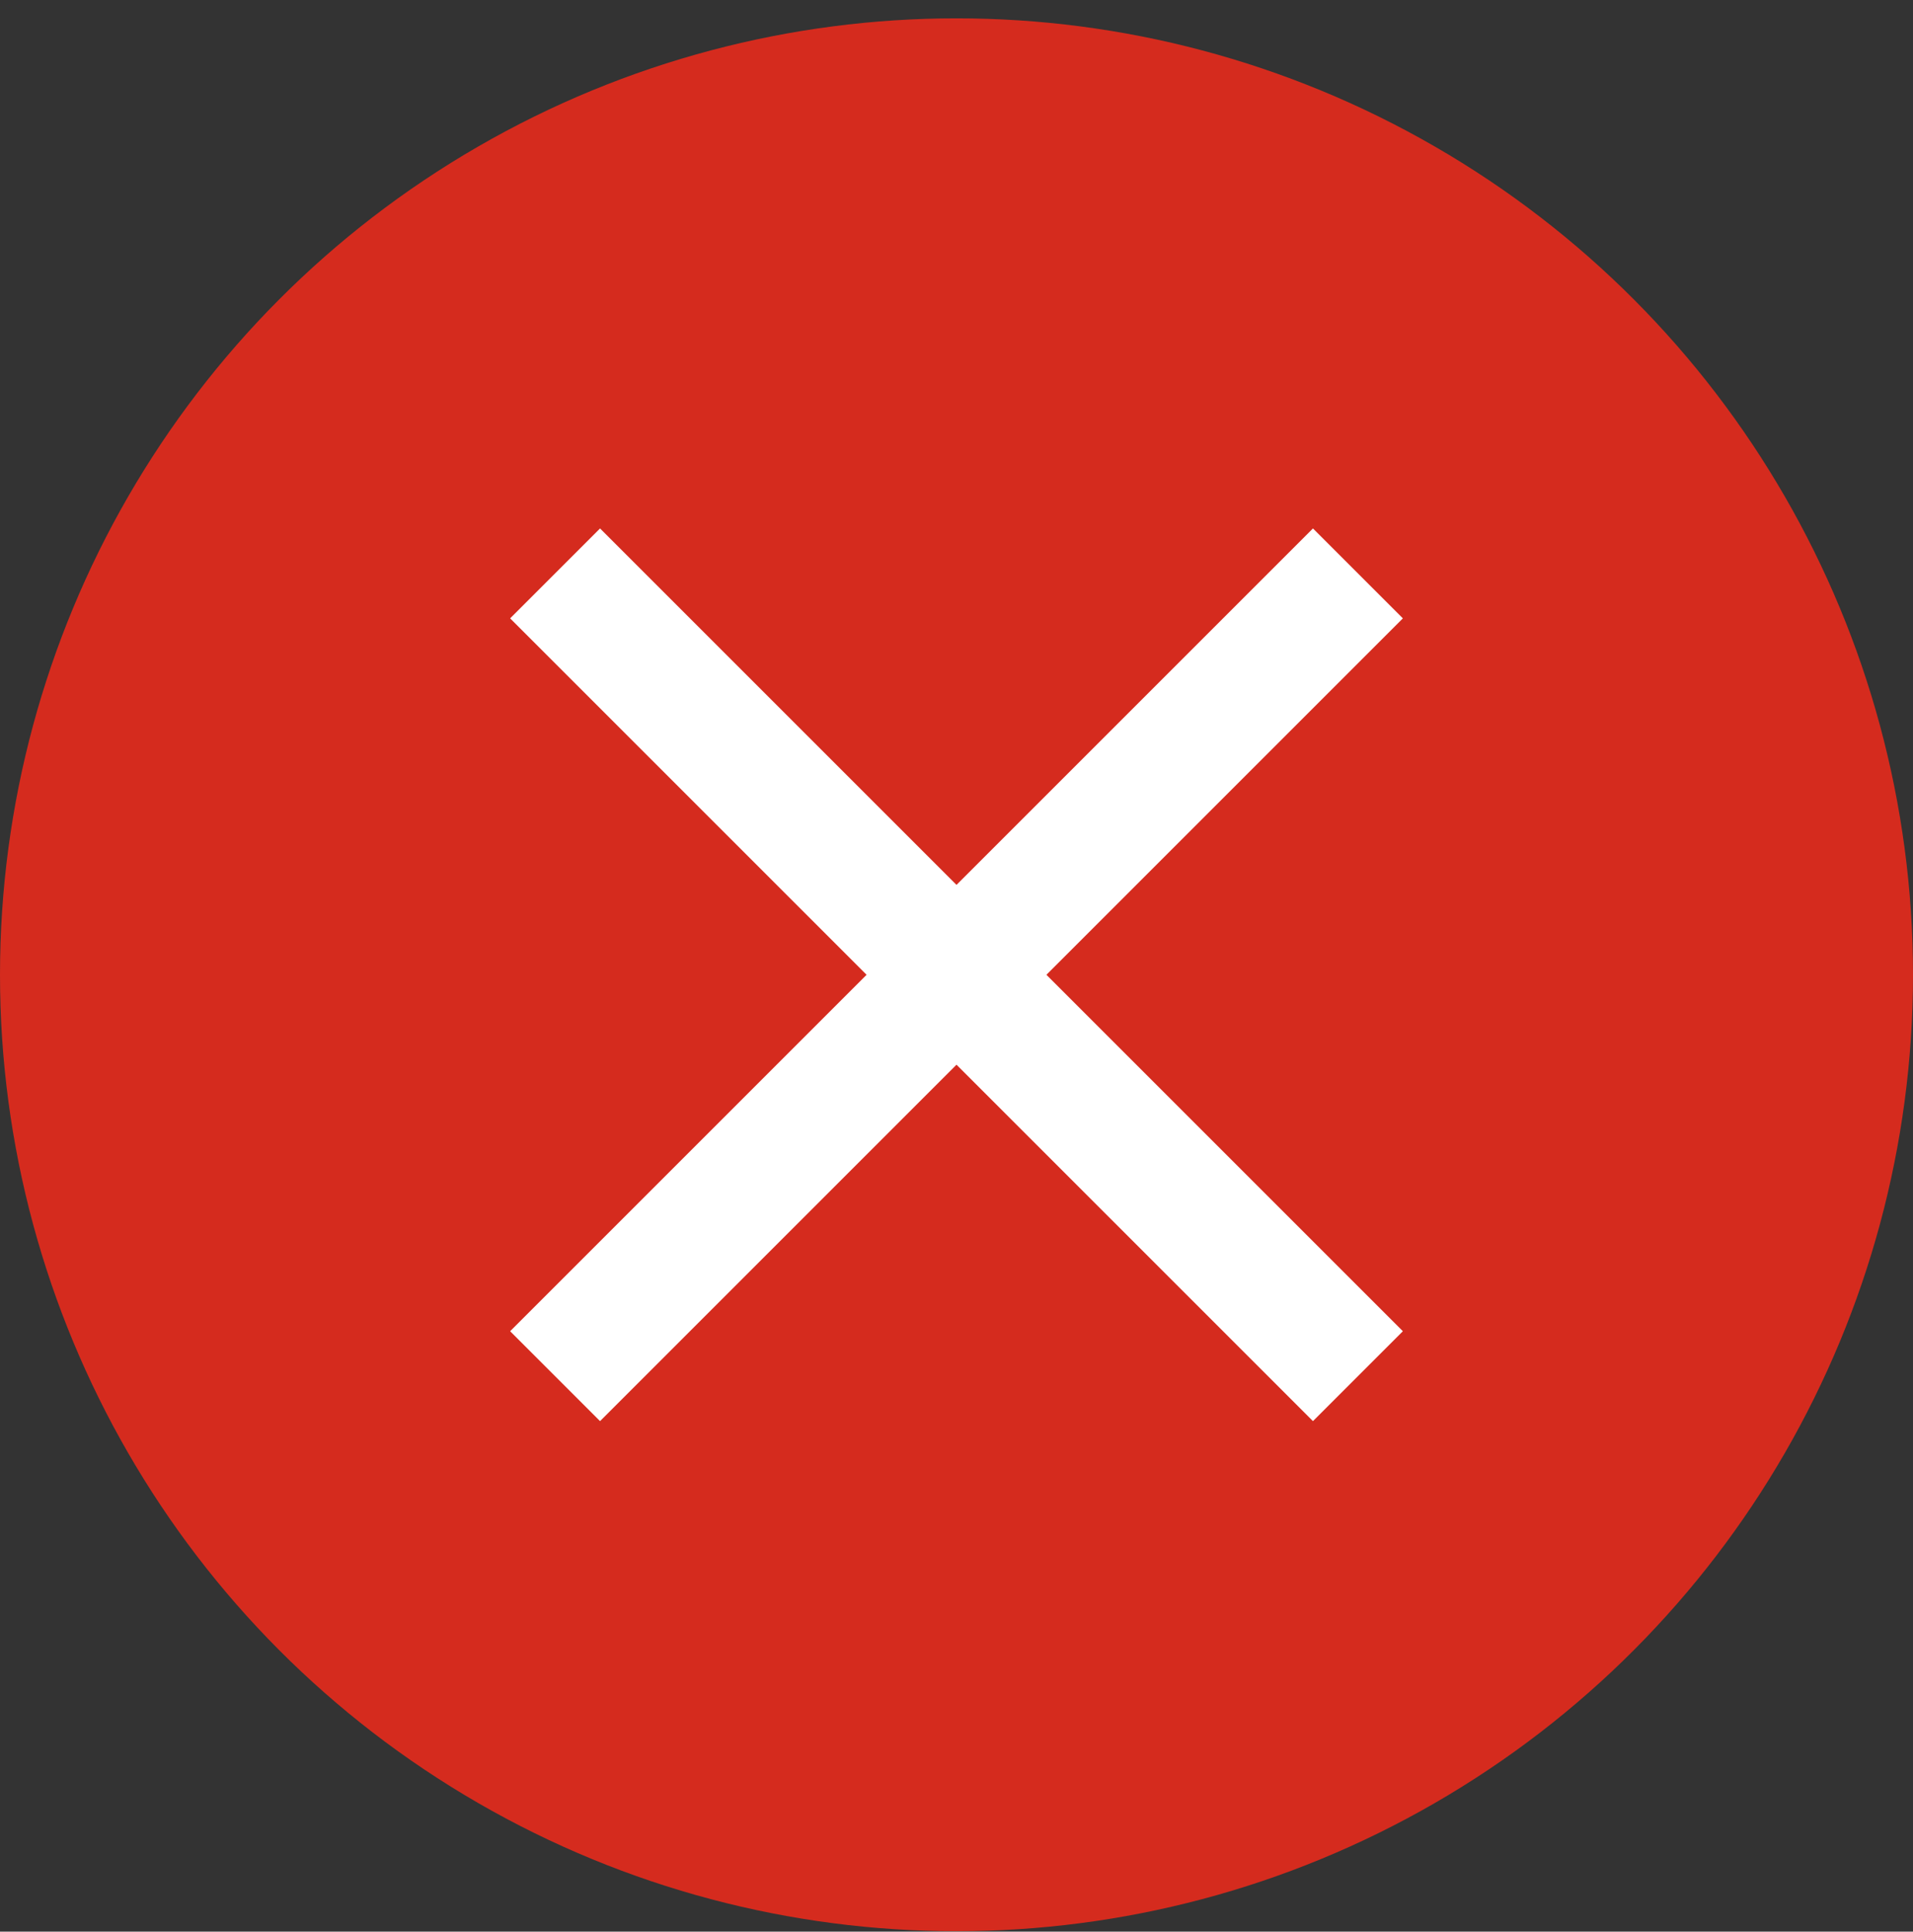 <svg xmlns="http://www.w3.org/2000/svg" width="102" height="103" viewBox="0 0 102 103">
    <rect x="0" y="0" width="102" height="103" fill="#333333" stroke="none"/>
    <g fill="none" fill-rule="evenodd" transform="translate(0 .978)">
        <circle cx="51" cy="51" r="51" fill="#D52B1E" fill-rule="nonzero"/>
        <path fill="#FFF" d="M74.8 31.994L70.006 27.2 51 46.206 31.994 27.2 27.2 31.994 46.206 51 27.2 70.006 31.994 74.8 51 55.794 70.006 74.8 74.8 70.006 55.794 51z"/>
    </g>
</svg>
